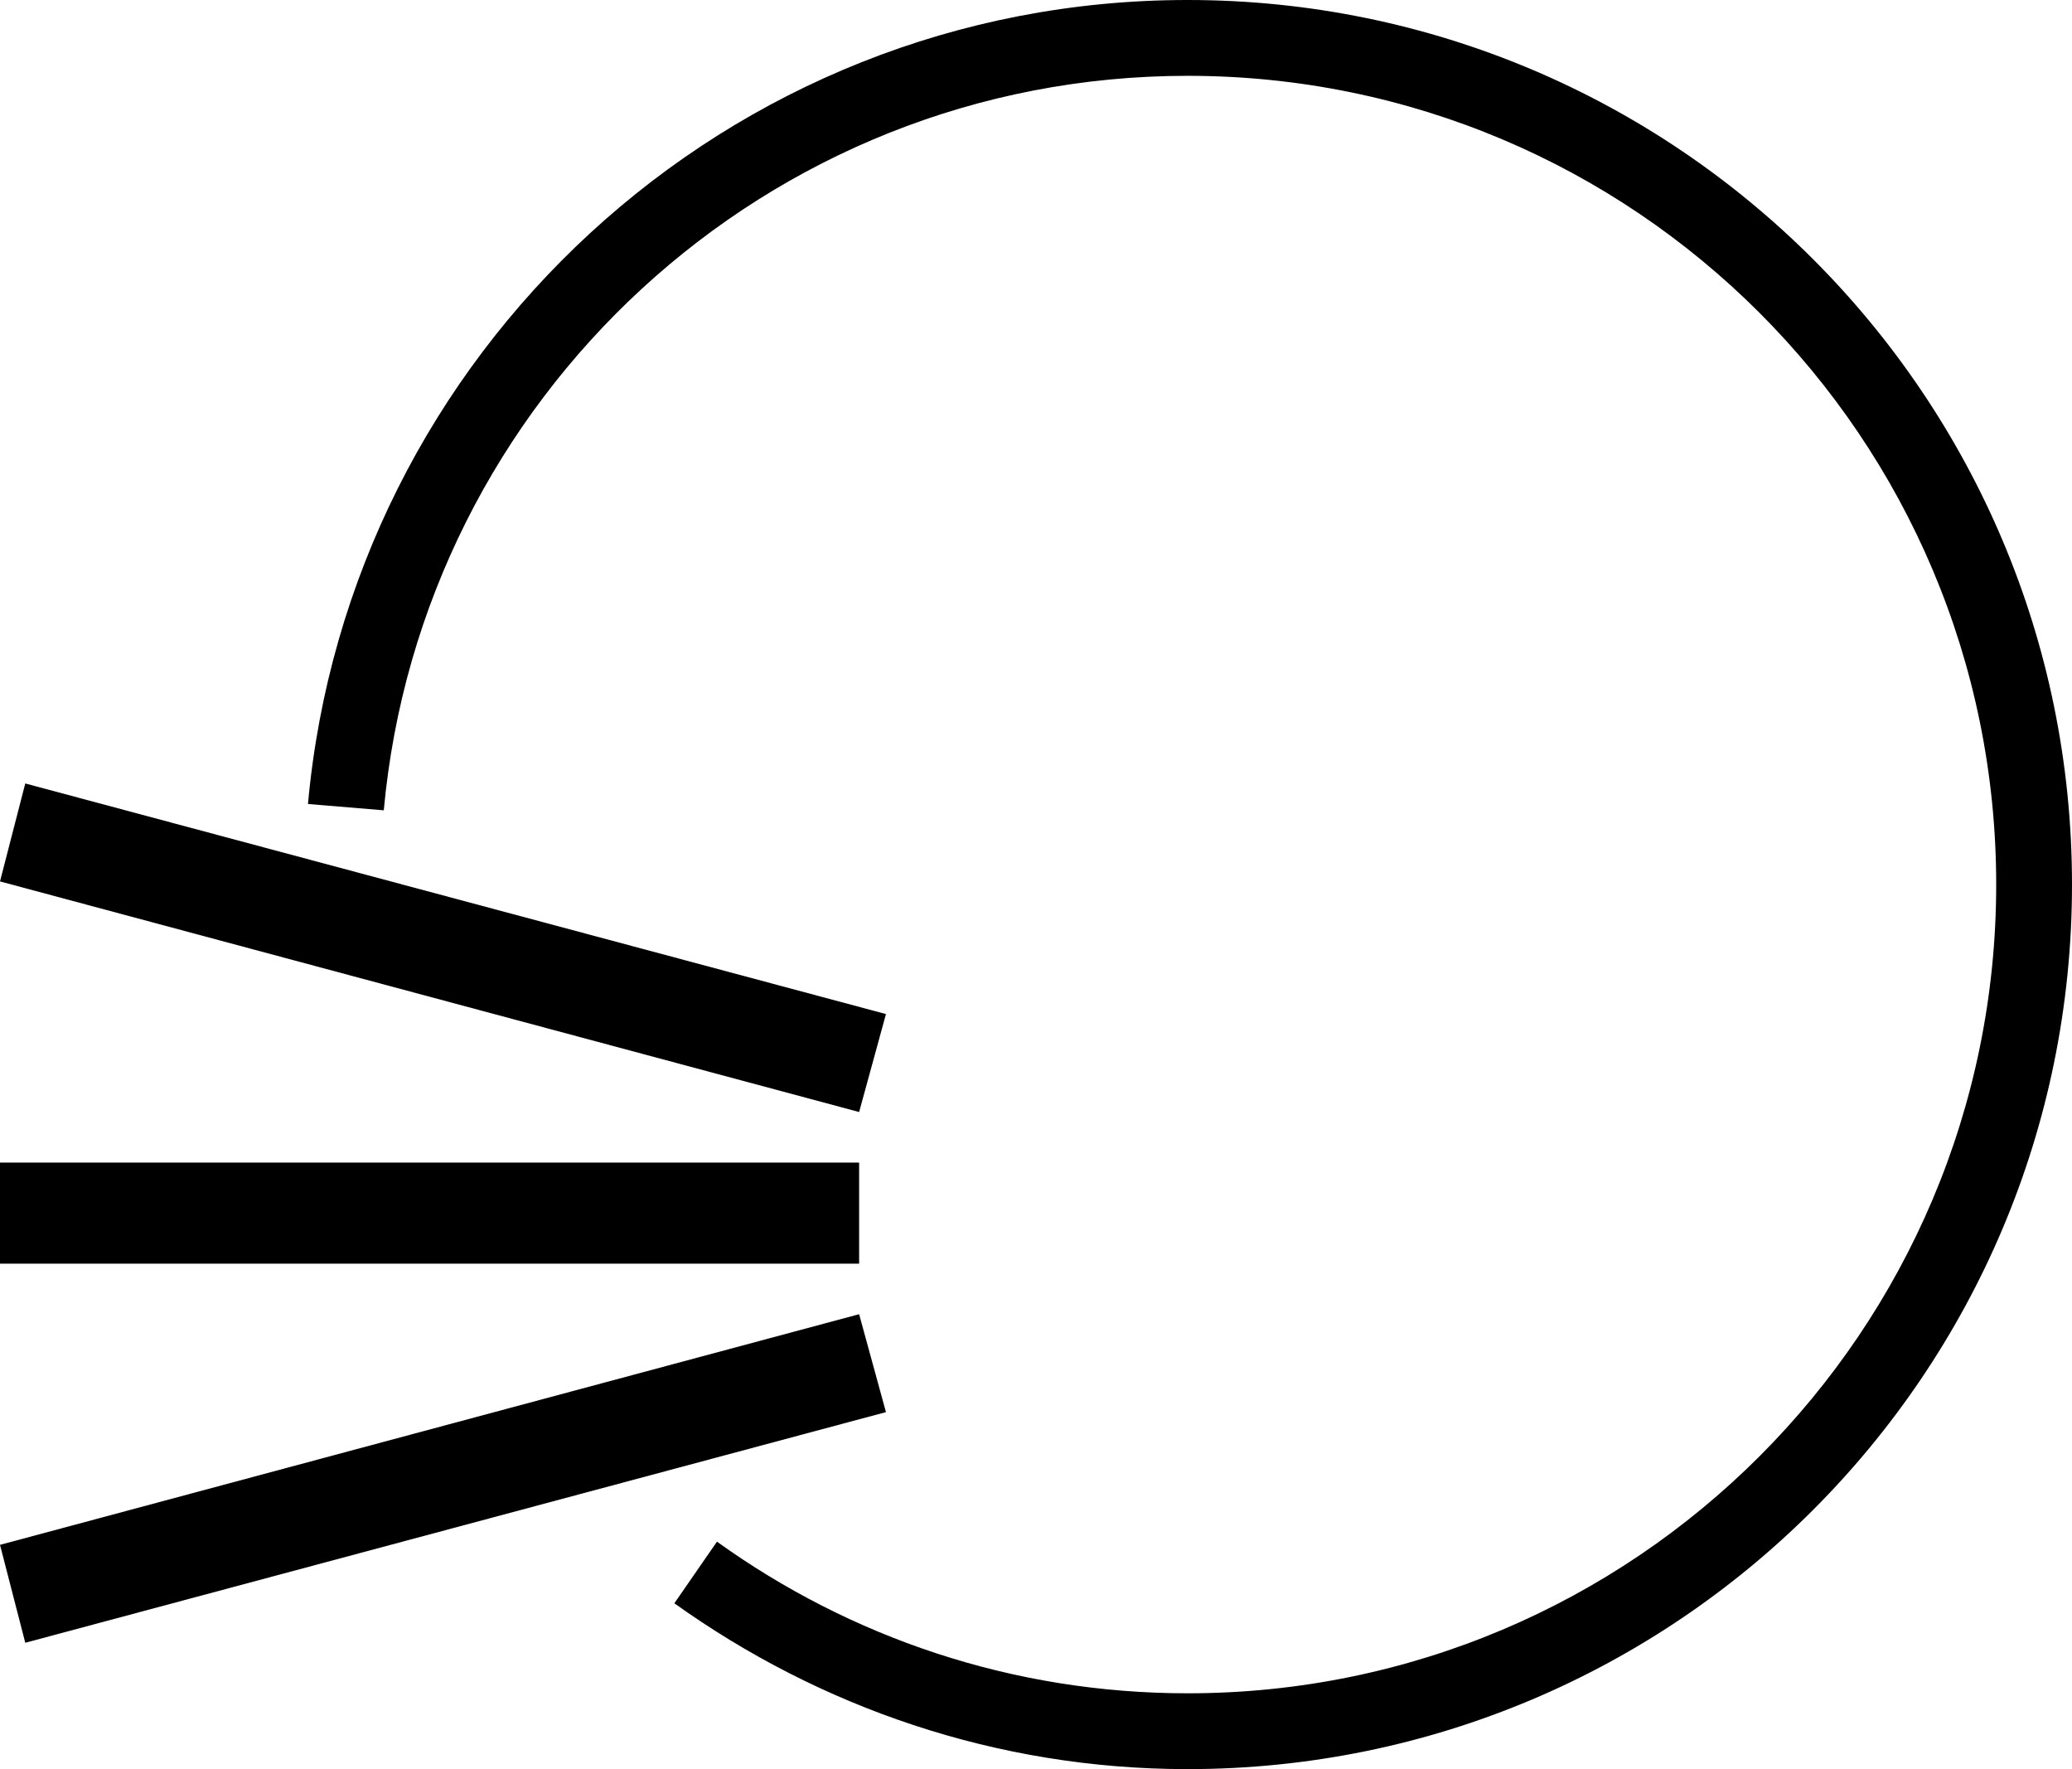 <svg xmlns="http://www.w3.org/2000/svg" version="1.0" width="41" height="35"><path d="M23.5 0C14.376 0 6.904 6.993 6.094 15.906l1.5.125C8.34 7.89 15.163 1.5 23.5 1.5c8.837 0 16 7.163 16 16s-7.163 16-16 16c-3.48 0-6.687-1.114-9.313-3l-.843 1.219C16.21 33.769 19.707 35 23.5 35 33.165 35 41 27.165 41 17.5S33.165 0 23.5 0z"/><path d="M0 23v2h17v-2H0zM17 26L0 30.563.5 32.5l17.031-4.563L17 26zM.5 15.5L0 17.438 17 22l.531-1.938L.5 15.5z"/></svg>